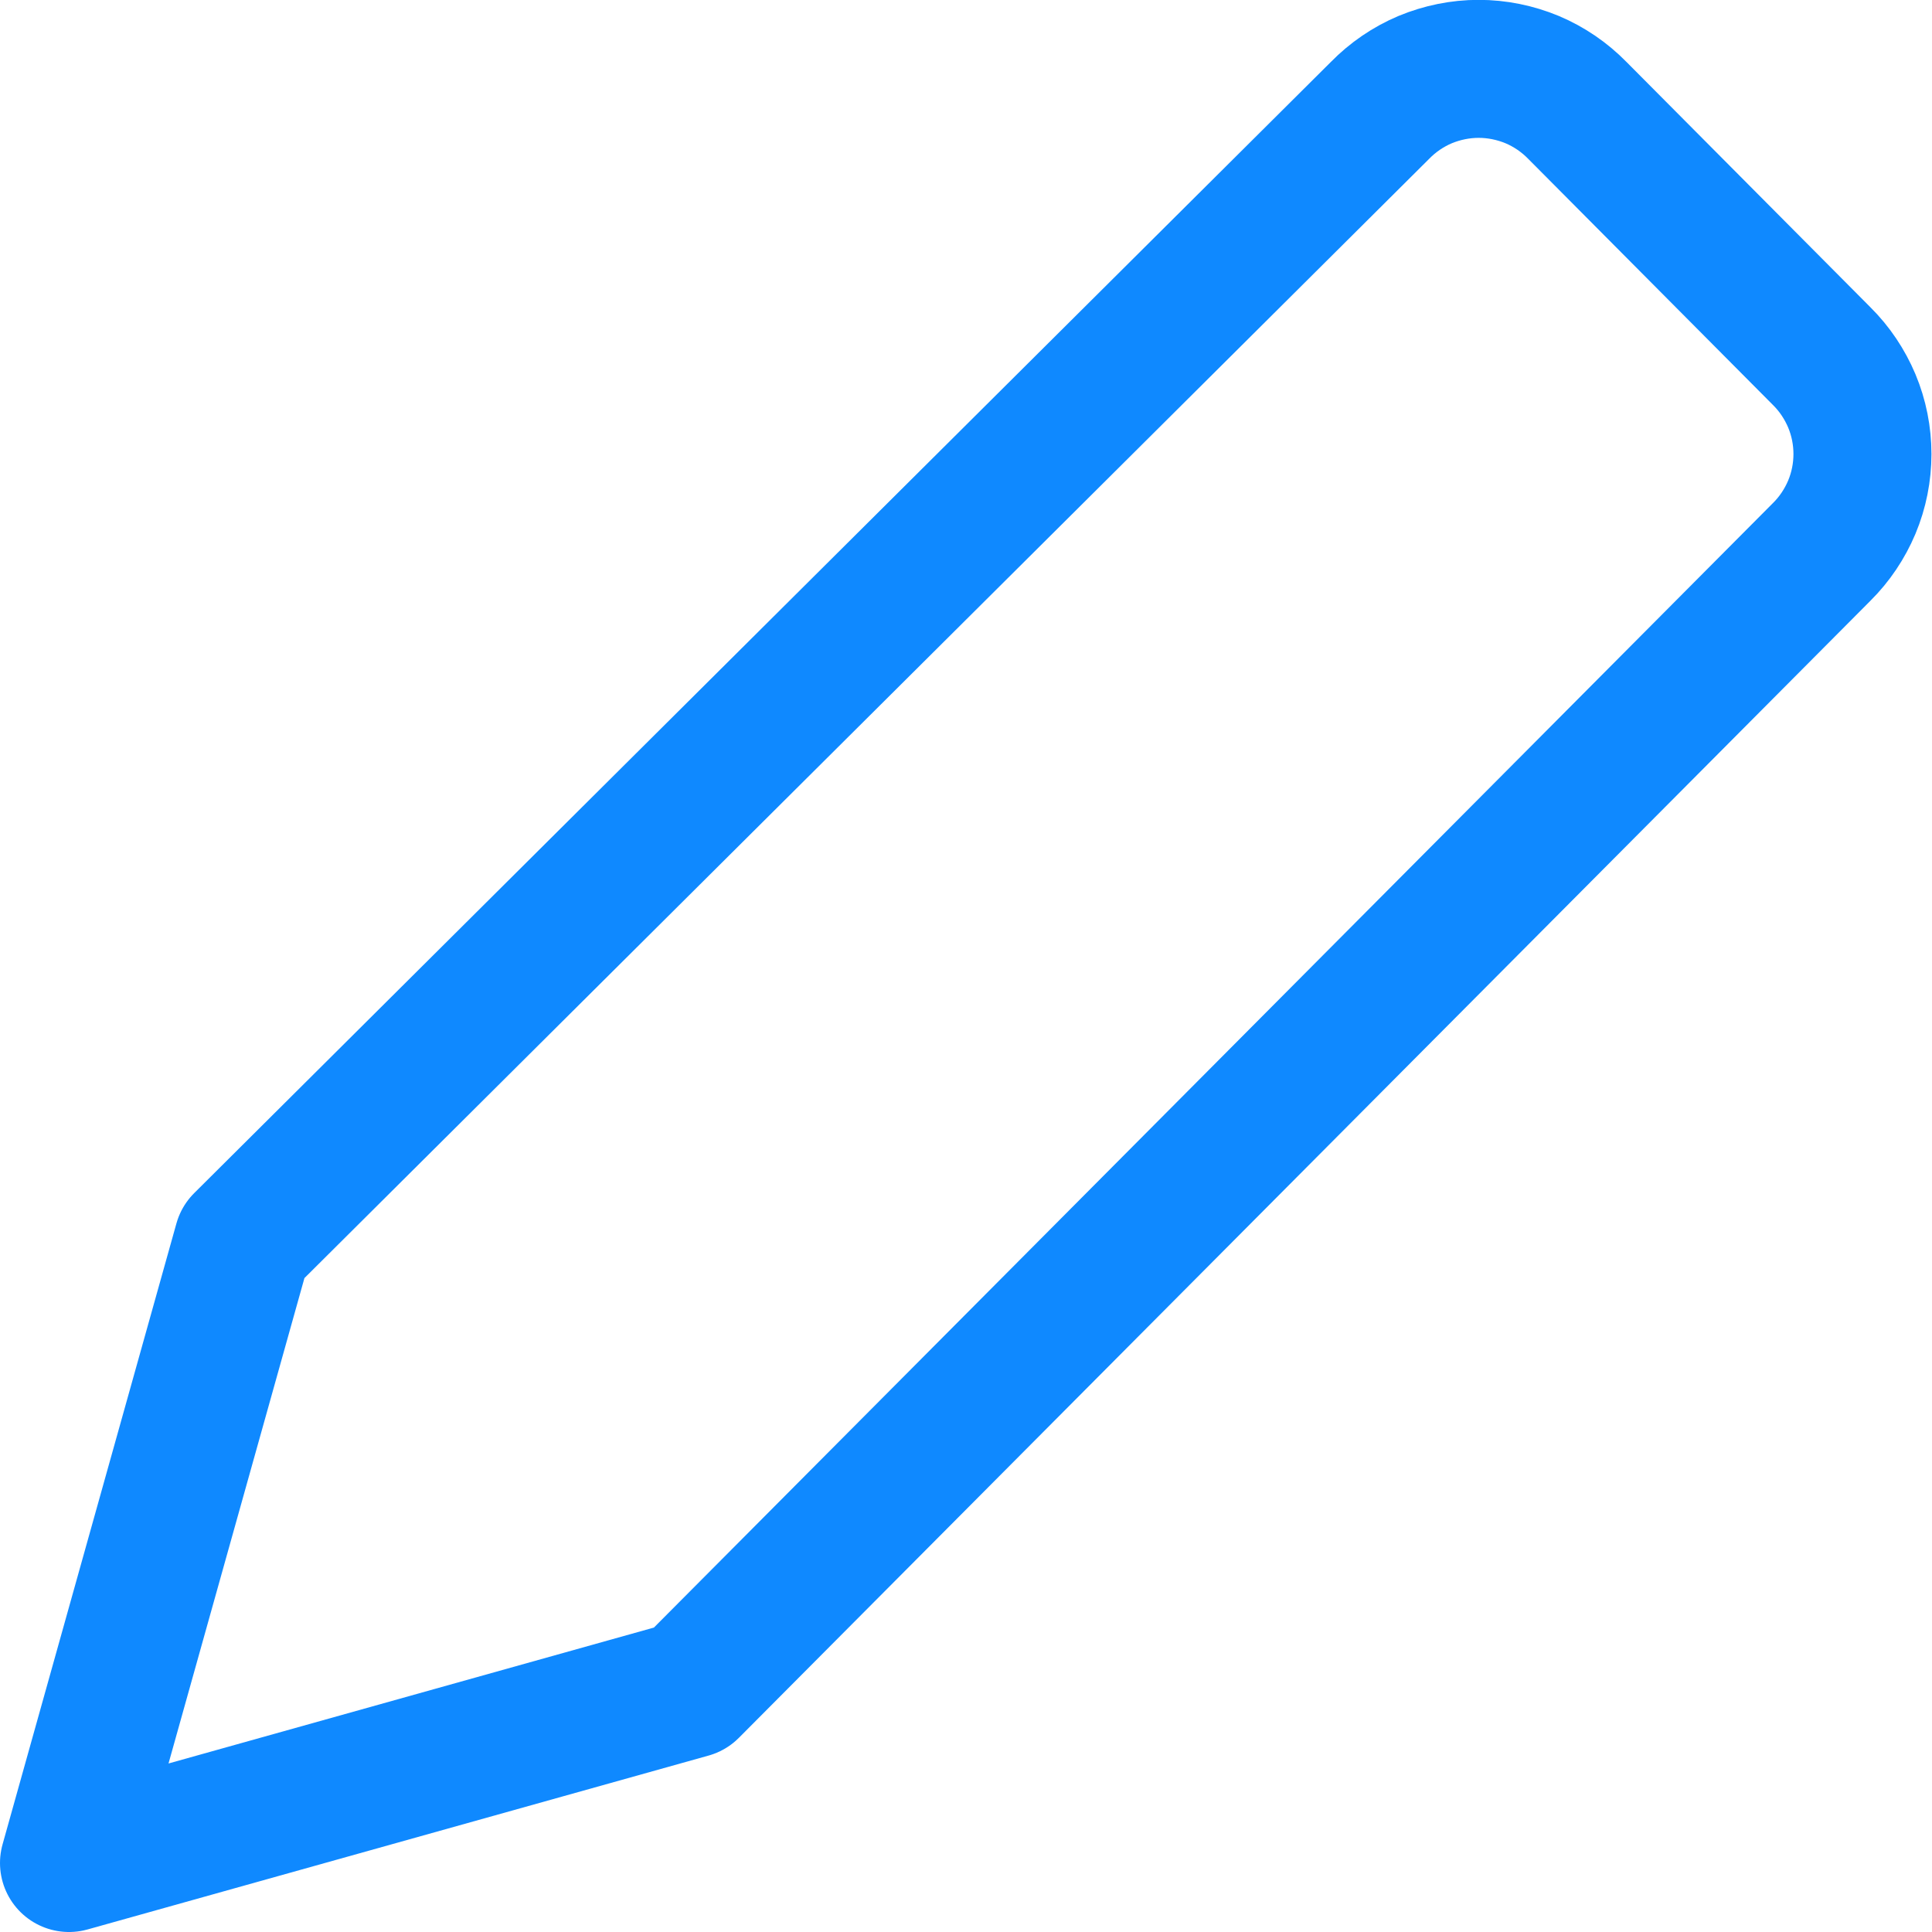<svg width="14" height="14" viewBox="0 0 14 14" fill="none" xmlns="http://www.w3.org/2000/svg">
<g id="pencil--change-edit-modify-pencil-write-writing" clip-path="url(#clip0_485_5095)">
<g id="pencil--change-edit-modify-pencil-write-writing_2">
<path id="Vector" d="M5 12.24L0.5 13.5L1.76 9L10 0.8C10.093 0.705 10.204 0.629 10.327 0.577C10.45 0.526 10.582 0.499 10.715 0.499C10.848 0.499 10.98 0.526 11.103 0.577C11.226 0.629 11.337 0.705 11.43 0.8L13.2 2.58C13.294 2.673 13.368 2.784 13.419 2.905C13.47 3.027 13.496 3.158 13.496 3.29C13.496 3.422 13.47 3.553 13.419 3.675C13.368 3.796 13.294 3.907 13.2 4L5 12.24Z" stroke="#0F89FF" stroke-linecap="round" stroke-linejoin="round"/>
</g>
</g>
<defs>
<clipPath id="clip0_485_5095">
<rect width="14" height="14" fill="white"/>
</clipPath>
</defs>
</svg>
